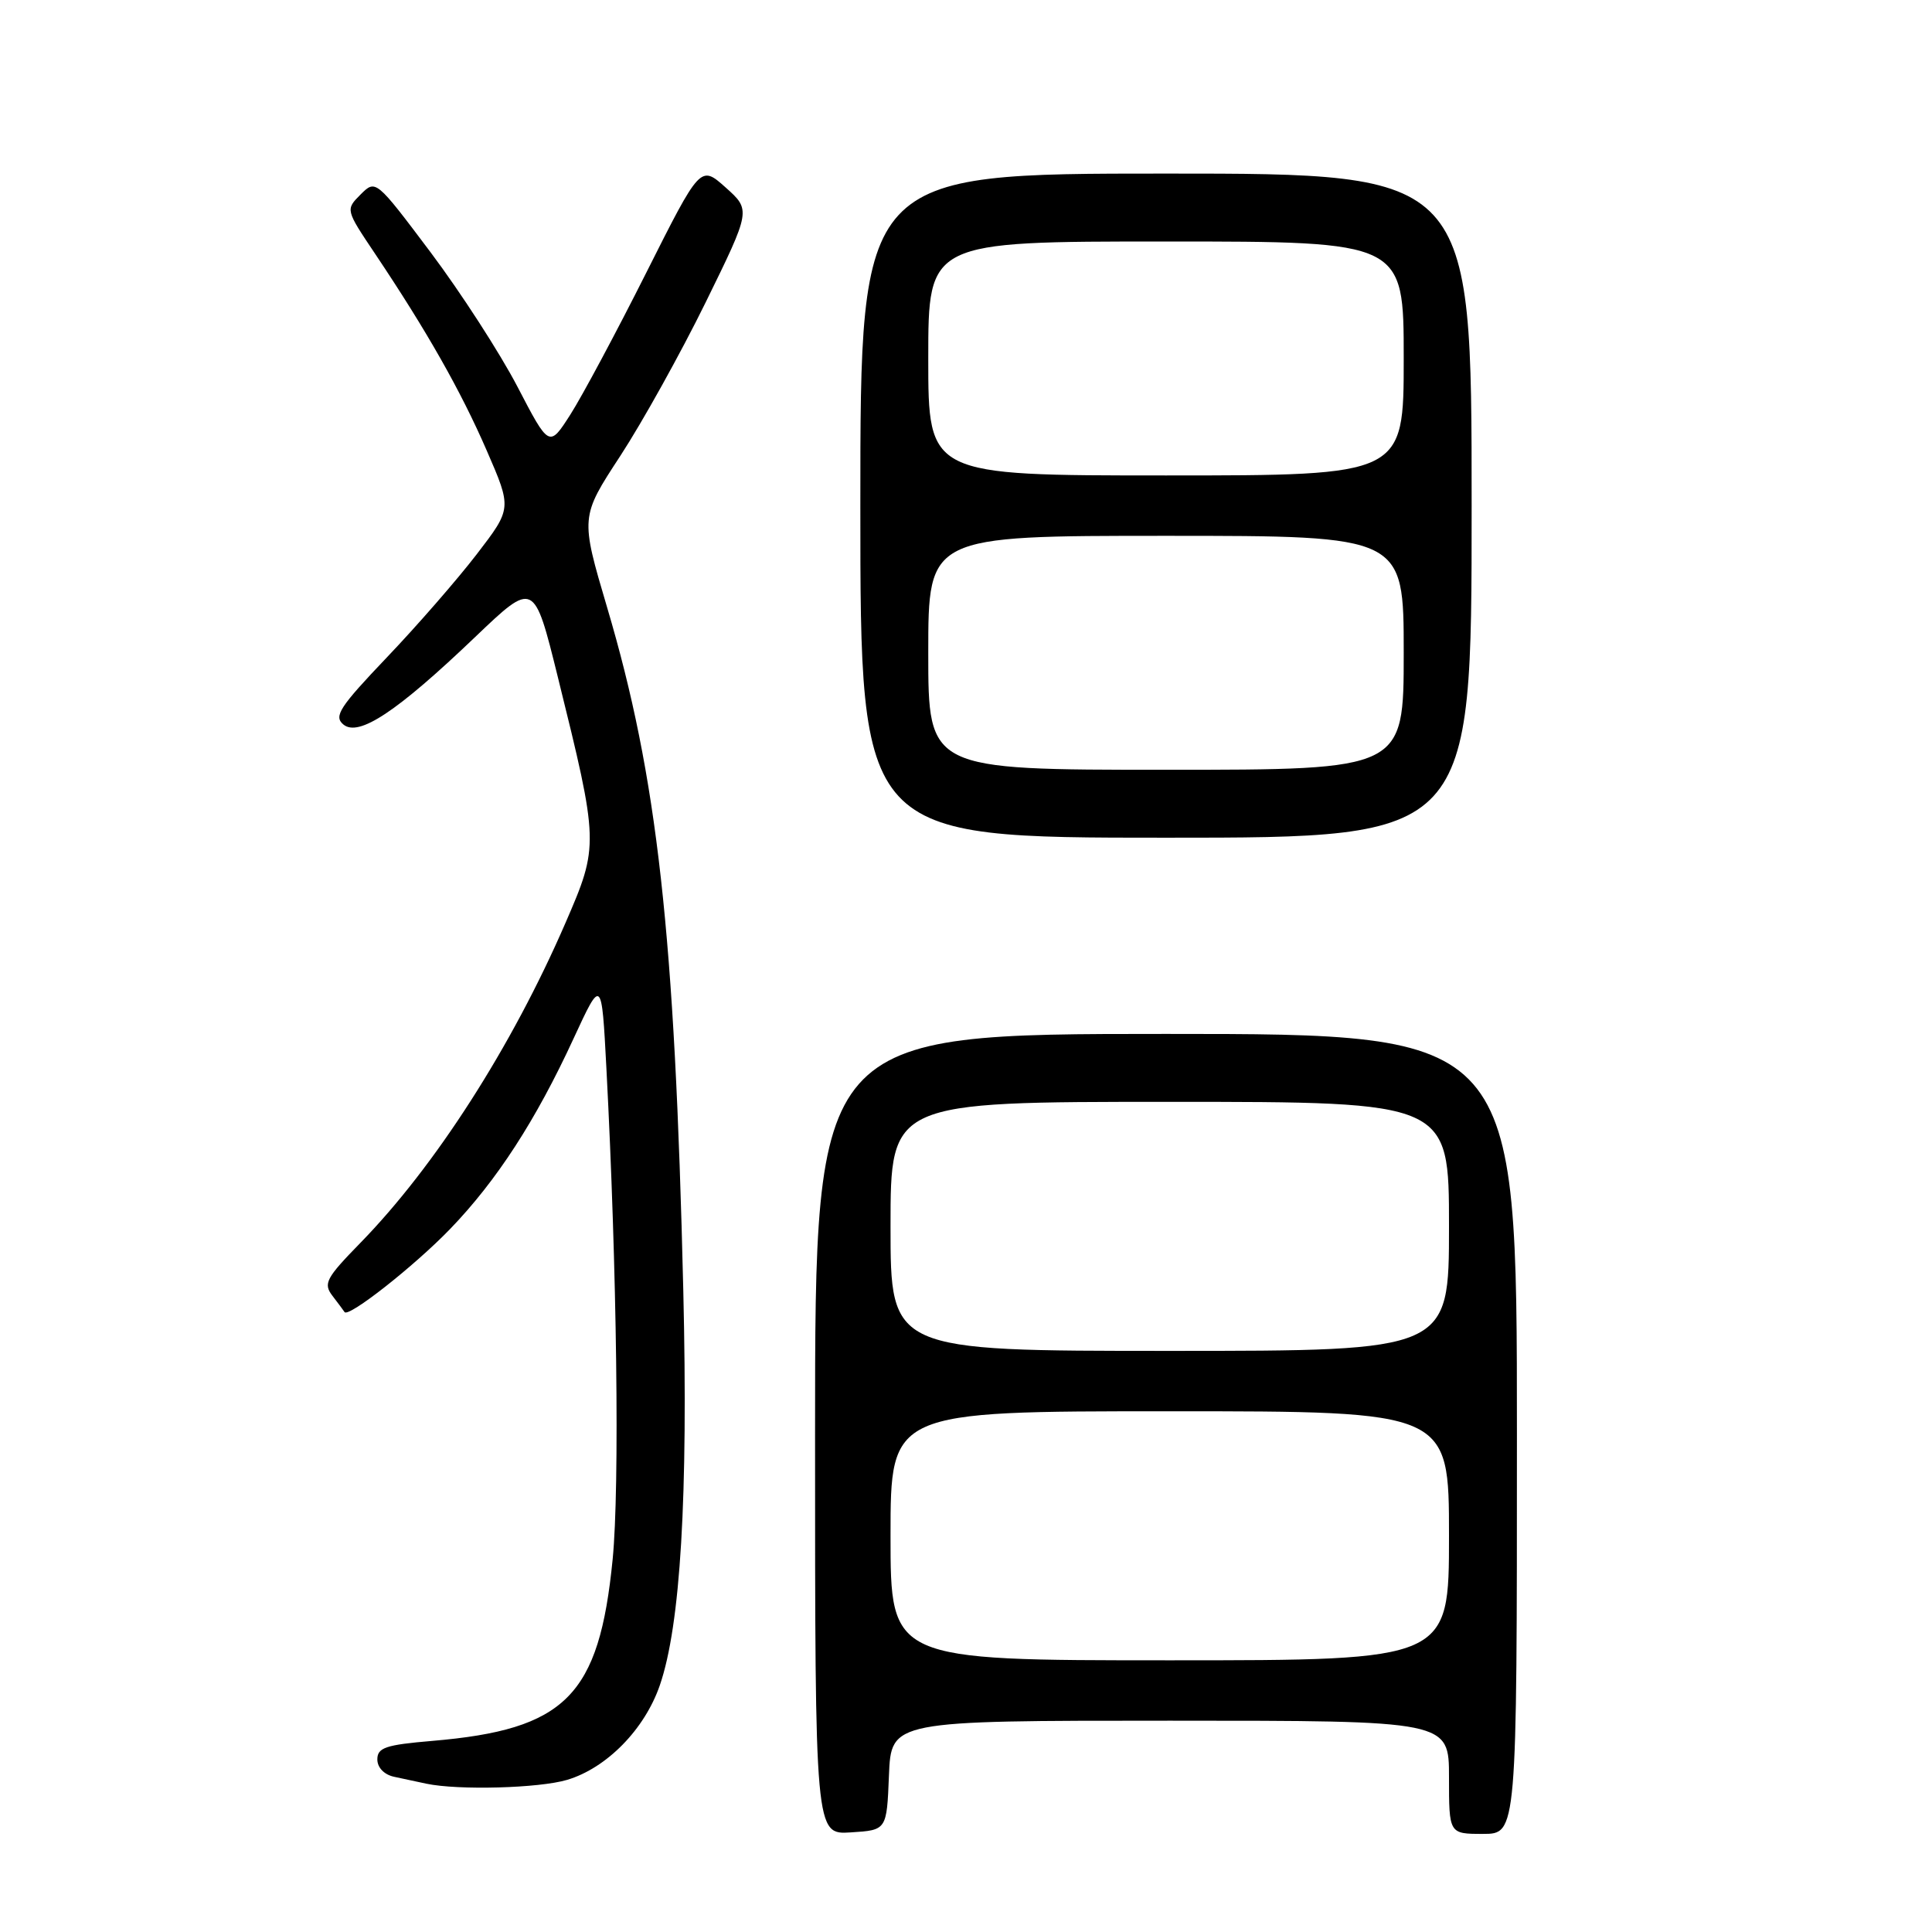 <?xml version="1.0" encoding="UTF-8" standalone="no"?>
<!DOCTYPE svg PUBLIC "-//W3C//DTD SVG 1.1//EN" "http://www.w3.org/Graphics/SVG/1.1/DTD/svg11.dtd" >
<svg xmlns="http://www.w3.org/2000/svg" xmlns:xlink="http://www.w3.org/1999/xlink" version="1.1" viewBox="0 0 256 256">
 <g >
 <path fill="currentColor"
d=" M 117.79 235.25 C 118.09 228.00 118.09 228.00 155.04 228.00 C 192.00 228.00 192.00 228.00 192.00 235.50 C 192.00 243.00 192.00 243.00 196.50 243.00 C 201.00 243.00 201.00 243.00 201.00 190.00 C 201.00 137.00 201.00 137.00 154.50 137.00 C 108.00 137.00 108.00 137.00 108.00 190.05 C 108.00 243.11 108.00 243.11 112.75 242.80 C 117.50 242.50 117.50 242.50 117.79 235.25 Z  M 75.15 235.84 C 80.40 234.27 85.42 229.14 87.43 223.31 C 90.17 215.35 91.19 198.34 90.54 171.00 C 89.42 123.67 87.12 103.00 80.45 80.50 C 76.90 68.50 76.90 68.50 82.20 60.40 C 85.11 55.94 90.20 46.79 93.50 40.07 C 99.50 27.84 99.50 27.84 96.16 24.85 C 92.81 21.86 92.81 21.86 85.61 36.18 C 81.65 44.06 77.14 52.48 75.59 54.91 C 72.77 59.32 72.77 59.32 68.56 51.23 C 66.24 46.78 61.07 38.78 57.07 33.45 C 49.79 23.77 49.79 23.77 47.78 25.77 C 45.78 27.78 45.78 27.78 49.71 33.64 C 56.52 43.80 61.04 51.75 64.49 59.69 C 67.83 67.37 67.83 67.37 63.17 73.44 C 60.61 76.77 55.25 82.93 51.25 87.12 C 44.99 93.69 44.19 94.91 45.50 96.00 C 47.53 97.68 52.59 94.32 62.96 84.41 C 70.76 76.96 70.76 76.96 73.92 89.73 C 79.37 111.77 79.38 112.03 74.92 122.31 C 67.80 138.73 57.66 154.54 47.74 164.70 C 43.19 169.36 42.81 170.08 44.05 171.70 C 44.81 172.69 45.53 173.66 45.65 173.85 C 46.14 174.65 54.89 167.77 59.65 162.84 C 65.81 156.45 71.00 148.46 76.01 137.59 C 79.72 129.57 79.72 129.57 80.35 141.53 C 81.75 168.13 82.12 197.03 81.18 206.61 C 79.39 224.74 74.97 229.18 57.25 230.68 C 51.11 231.20 50.00 231.57 50.00 233.13 C 50.00 234.22 50.91 235.16 52.25 235.44 C 53.49 235.71 55.40 236.11 56.50 236.35 C 60.73 237.24 71.44 236.95 75.15 235.84 Z  M 195.00 67.00 C 195.00 23.00 195.00 23.00 154.50 23.00 C 114.00 23.00 114.00 23.00 114.00 67.00 C 114.00 111.00 114.00 111.00 154.50 111.00 C 195.00 111.00 195.00 111.00 195.00 67.00 Z  M 118.00 203.50 C 118.00 187.00 118.00 187.00 155.00 187.00 C 192.00 187.00 192.00 187.00 192.00 203.50 C 192.00 220.00 192.00 220.00 155.00 220.00 C 118.00 220.00 118.00 220.00 118.00 203.50 Z  M 118.00 162.50 C 118.00 146.00 118.00 146.00 155.00 146.00 C 192.00 146.00 192.00 146.00 192.00 162.50 C 192.00 179.00 192.00 179.00 155.00 179.00 C 118.00 179.00 118.00 179.00 118.00 162.50 Z  M 123.00 86.50 C 123.00 71.00 123.00 71.00 154.50 71.00 C 186.00 71.00 186.00 71.00 186.00 86.50 C 186.00 102.00 186.00 102.00 154.50 102.00 C 123.00 102.00 123.00 102.00 123.00 86.50 Z  M 123.00 47.50 C 123.00 32.00 123.00 32.00 154.50 32.00 C 186.00 32.00 186.00 32.00 186.00 47.50 C 186.00 63.00 186.00 63.00 154.50 63.00 C 123.00 63.00 123.00 63.00 123.00 47.50 Z "/>
</g>
</svg>